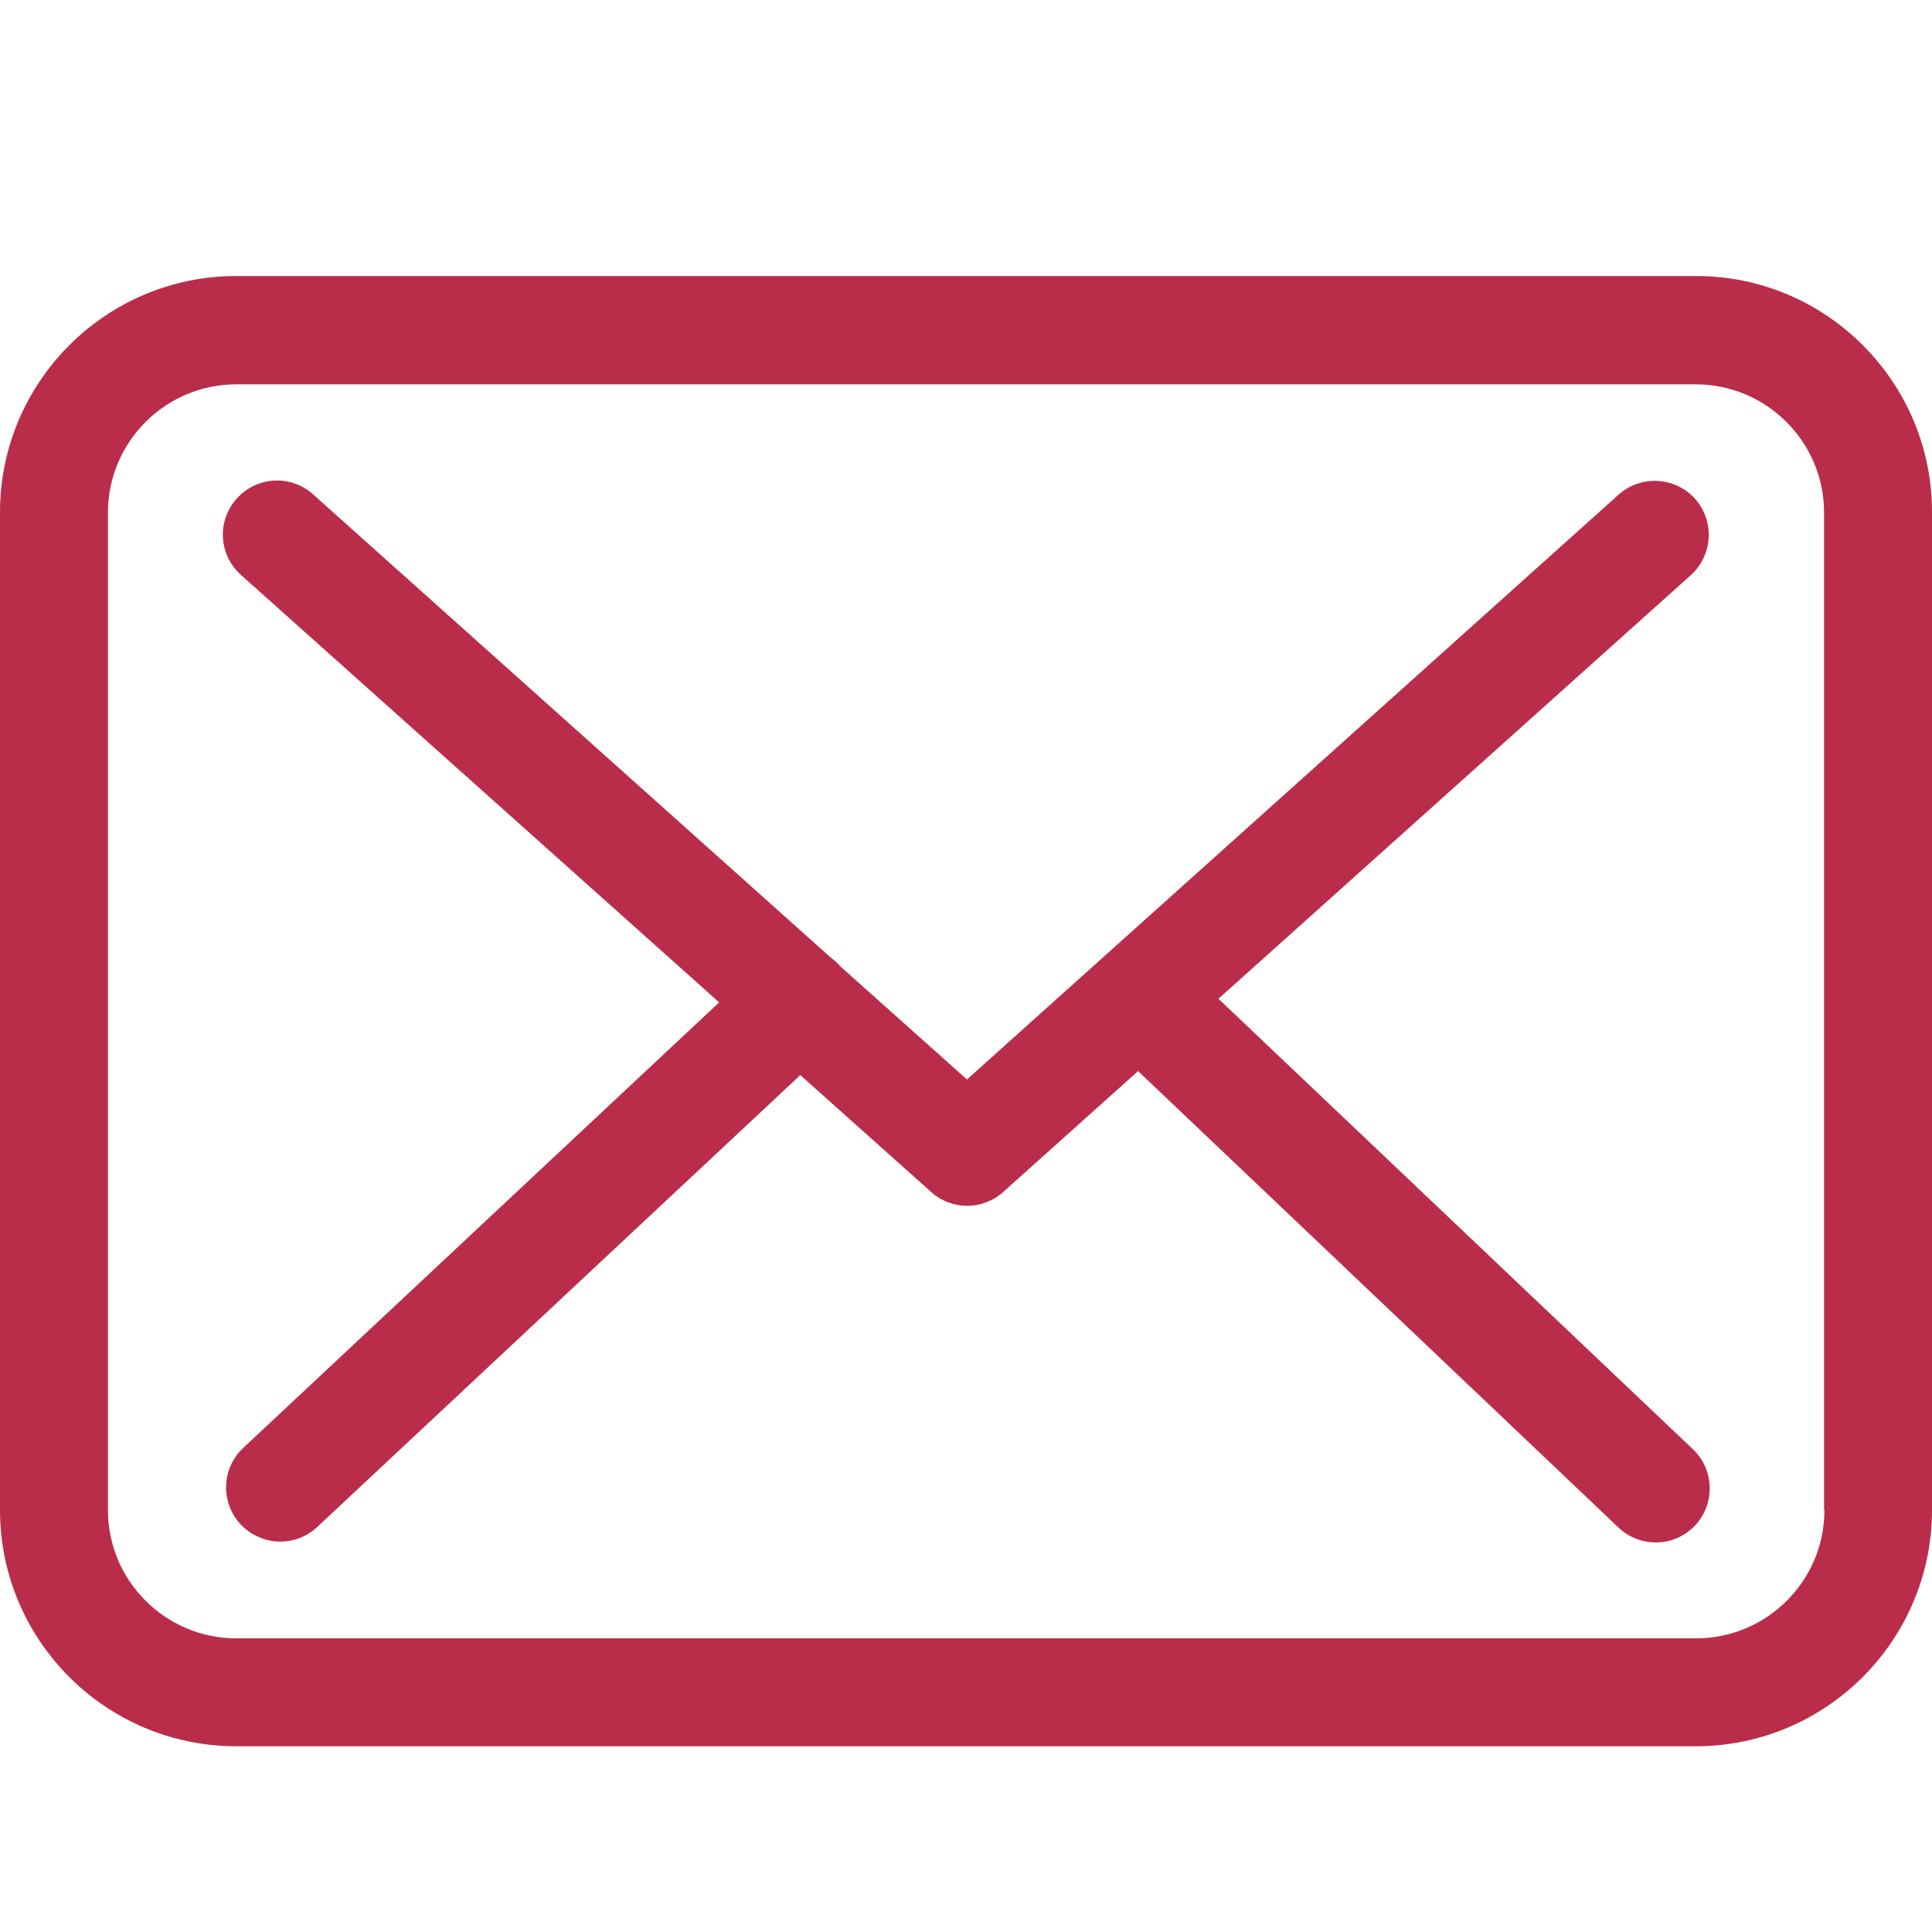 <svg width="30" height="30" viewBox="0 0 30 30" fill="none" xmlns="http://www.w3.org/2000/svg">
<g clip-path="url(#clip0)">
<path d="M26.338 4.286H3.669C1.645 4.286 0 5.931 0 7.954V23.448C0 25.471 1.645 27.116 3.669 27.116H26.331C28.355 27.116 30 25.471 30 23.448V7.96C30.006 5.937 28.361 4.286 26.338 4.286ZM28.33 23.448C28.33 24.546 27.436 25.44 26.338 25.44H3.669C2.57 25.44 1.676 24.546 1.676 23.448V7.96C1.676 6.862 2.57 5.968 3.669 5.968H26.331C27.43 5.968 28.324 6.862 28.324 7.96V23.448H28.33Z" fill="#BA2D4A"/>
<path d="M18.92 15.509L26.257 8.929C26.598 8.618 26.629 8.091 26.319 7.743C26.009 7.402 25.481 7.371 25.133 7.681L15.015 16.762L13.042 15C13.035 14.993 13.029 14.987 13.029 14.981C12.986 14.938 12.942 14.9 12.893 14.863L4.86 7.675C4.513 7.365 3.985 7.396 3.675 7.743C3.364 8.091 3.395 8.618 3.743 8.929L11.167 15.565L3.774 22.486C3.439 22.802 3.42 23.33 3.737 23.671C3.904 23.845 4.128 23.938 4.351 23.938C4.556 23.938 4.761 23.864 4.922 23.715L12.427 16.694L14.463 18.513C14.624 18.656 14.823 18.724 15.022 18.724C15.22 18.724 15.425 18.649 15.58 18.507L17.672 16.632L25.133 23.721C25.295 23.876 25.506 23.951 25.711 23.951C25.934 23.951 26.151 23.864 26.319 23.69C26.636 23.355 26.623 22.821 26.288 22.504L18.92 15.509Z" fill="#BA2D4A"/>
</g>
<defs>
<clipPath id="clip0">
<rect width="30" height="30" fill="white"/>
</clipPath>
</defs>
</svg>
